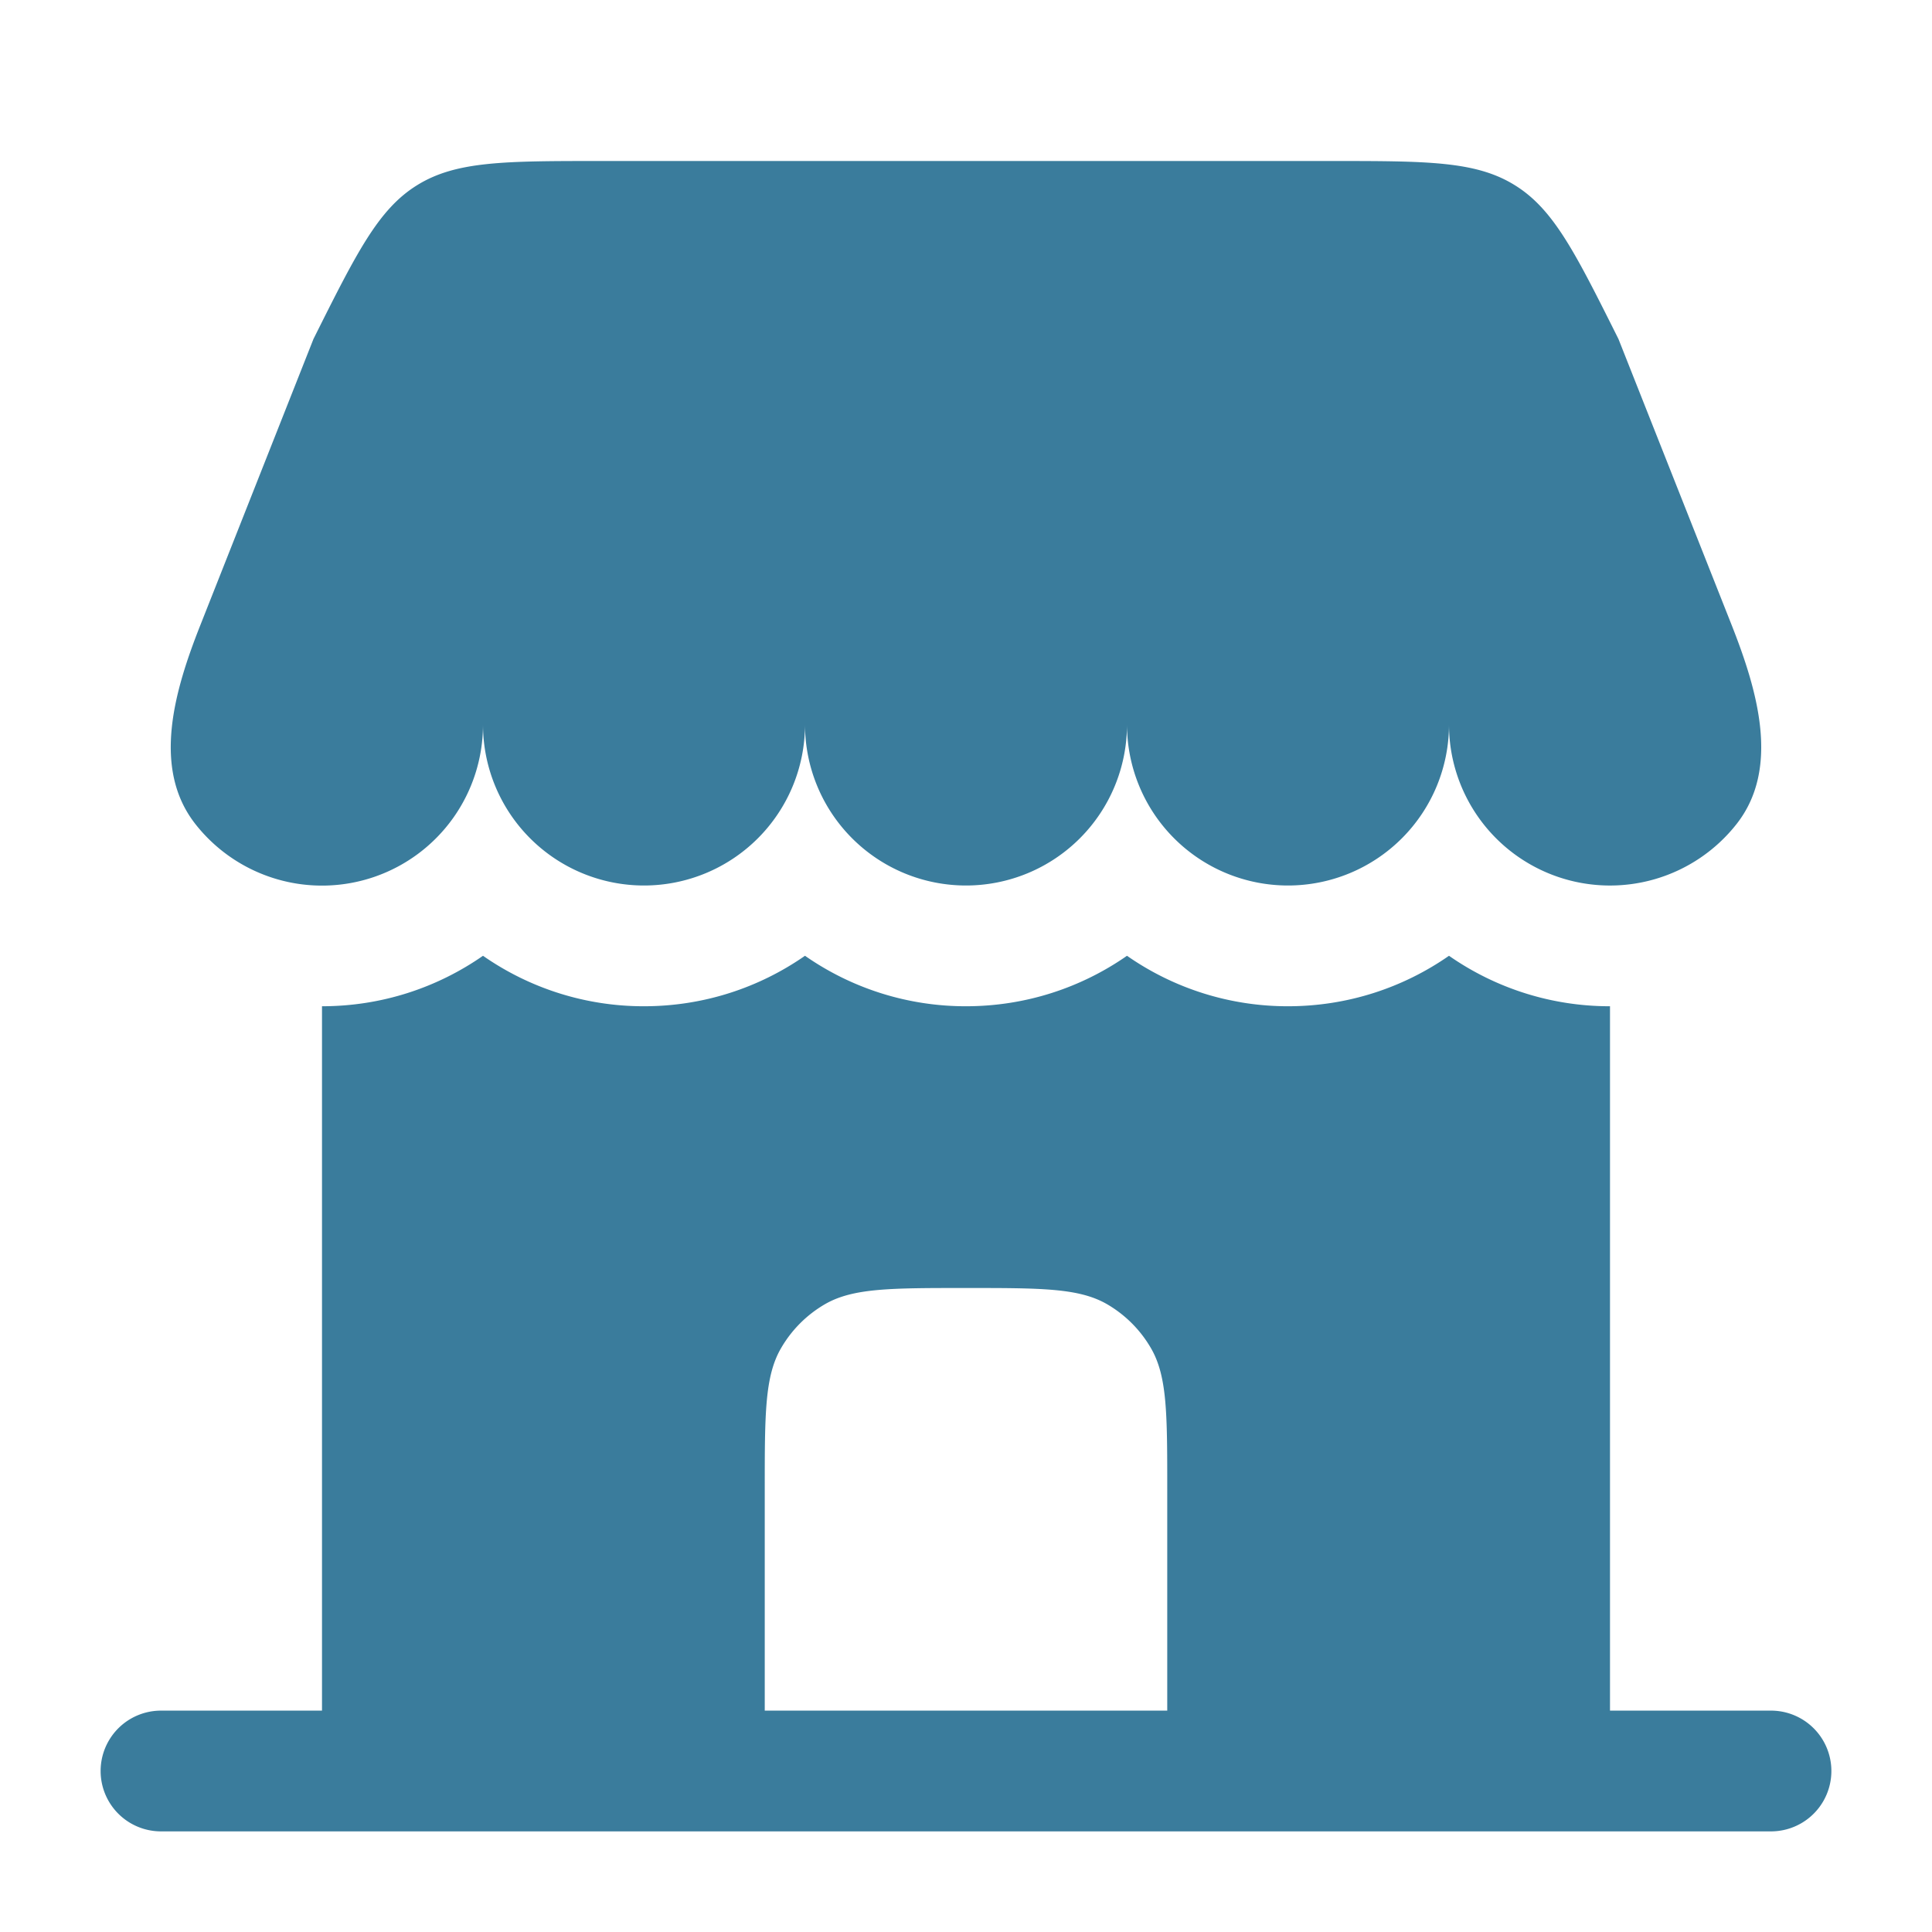 <svg xmlns="http://www.w3.org/2000/svg" width="128" height="128" viewBox="0 0 24 24"><path fill="#3a7c9c" d="M16.528 2H7.472c-1.203 0-1.804 0-2.288.299c-.483.298-.752.836-1.29 1.912L2.491 7.76c-.325.82-.608 1.786-.062 2.479A2 2 0 0 0 6 9a2 2 0 1 0 4 0a2 2 0 1 0 4 0a2 2 0 1 0 4 0a2 2 0 0 0 3.571 1.238c.546-.693.262-1.659-.062-2.479l-1.404-3.548c-.538-1.076-.806-1.614-1.29-1.912C18.332 2 17.73 2 16.528 2"/><path fill="#3a7c9c" fill-rule="evenodd" d="M20 21.25h2a.75.75 0 0 1 0 1.5H2a.75.75 0 0 1 0-1.5h2V12.5c.744 0 1.433-.232 2-.627a3.484 3.484 0 0 0 2 .627c.744 0 1.433-.232 2-.627a3.484 3.484 0 0 0 2 .627c.744 0 1.433-.232 2-.627a3.484 3.484 0 0 0 2 .627c.744 0 1.433-.232 2-.627a3.484 3.484 0 0 0 2 .627zm-10.5 0h5V18.5c0-.935 0-1.402-.201-1.75a1.5 1.5 0 0 0-.549-.55c-.348-.2-.815-.2-1.75-.2s-1.402 0-1.75.2a1.5 1.5 0 0 0-.549.55c-.201.348-.201.815-.201 1.75z" clip-rule="evenodd"/></svg>